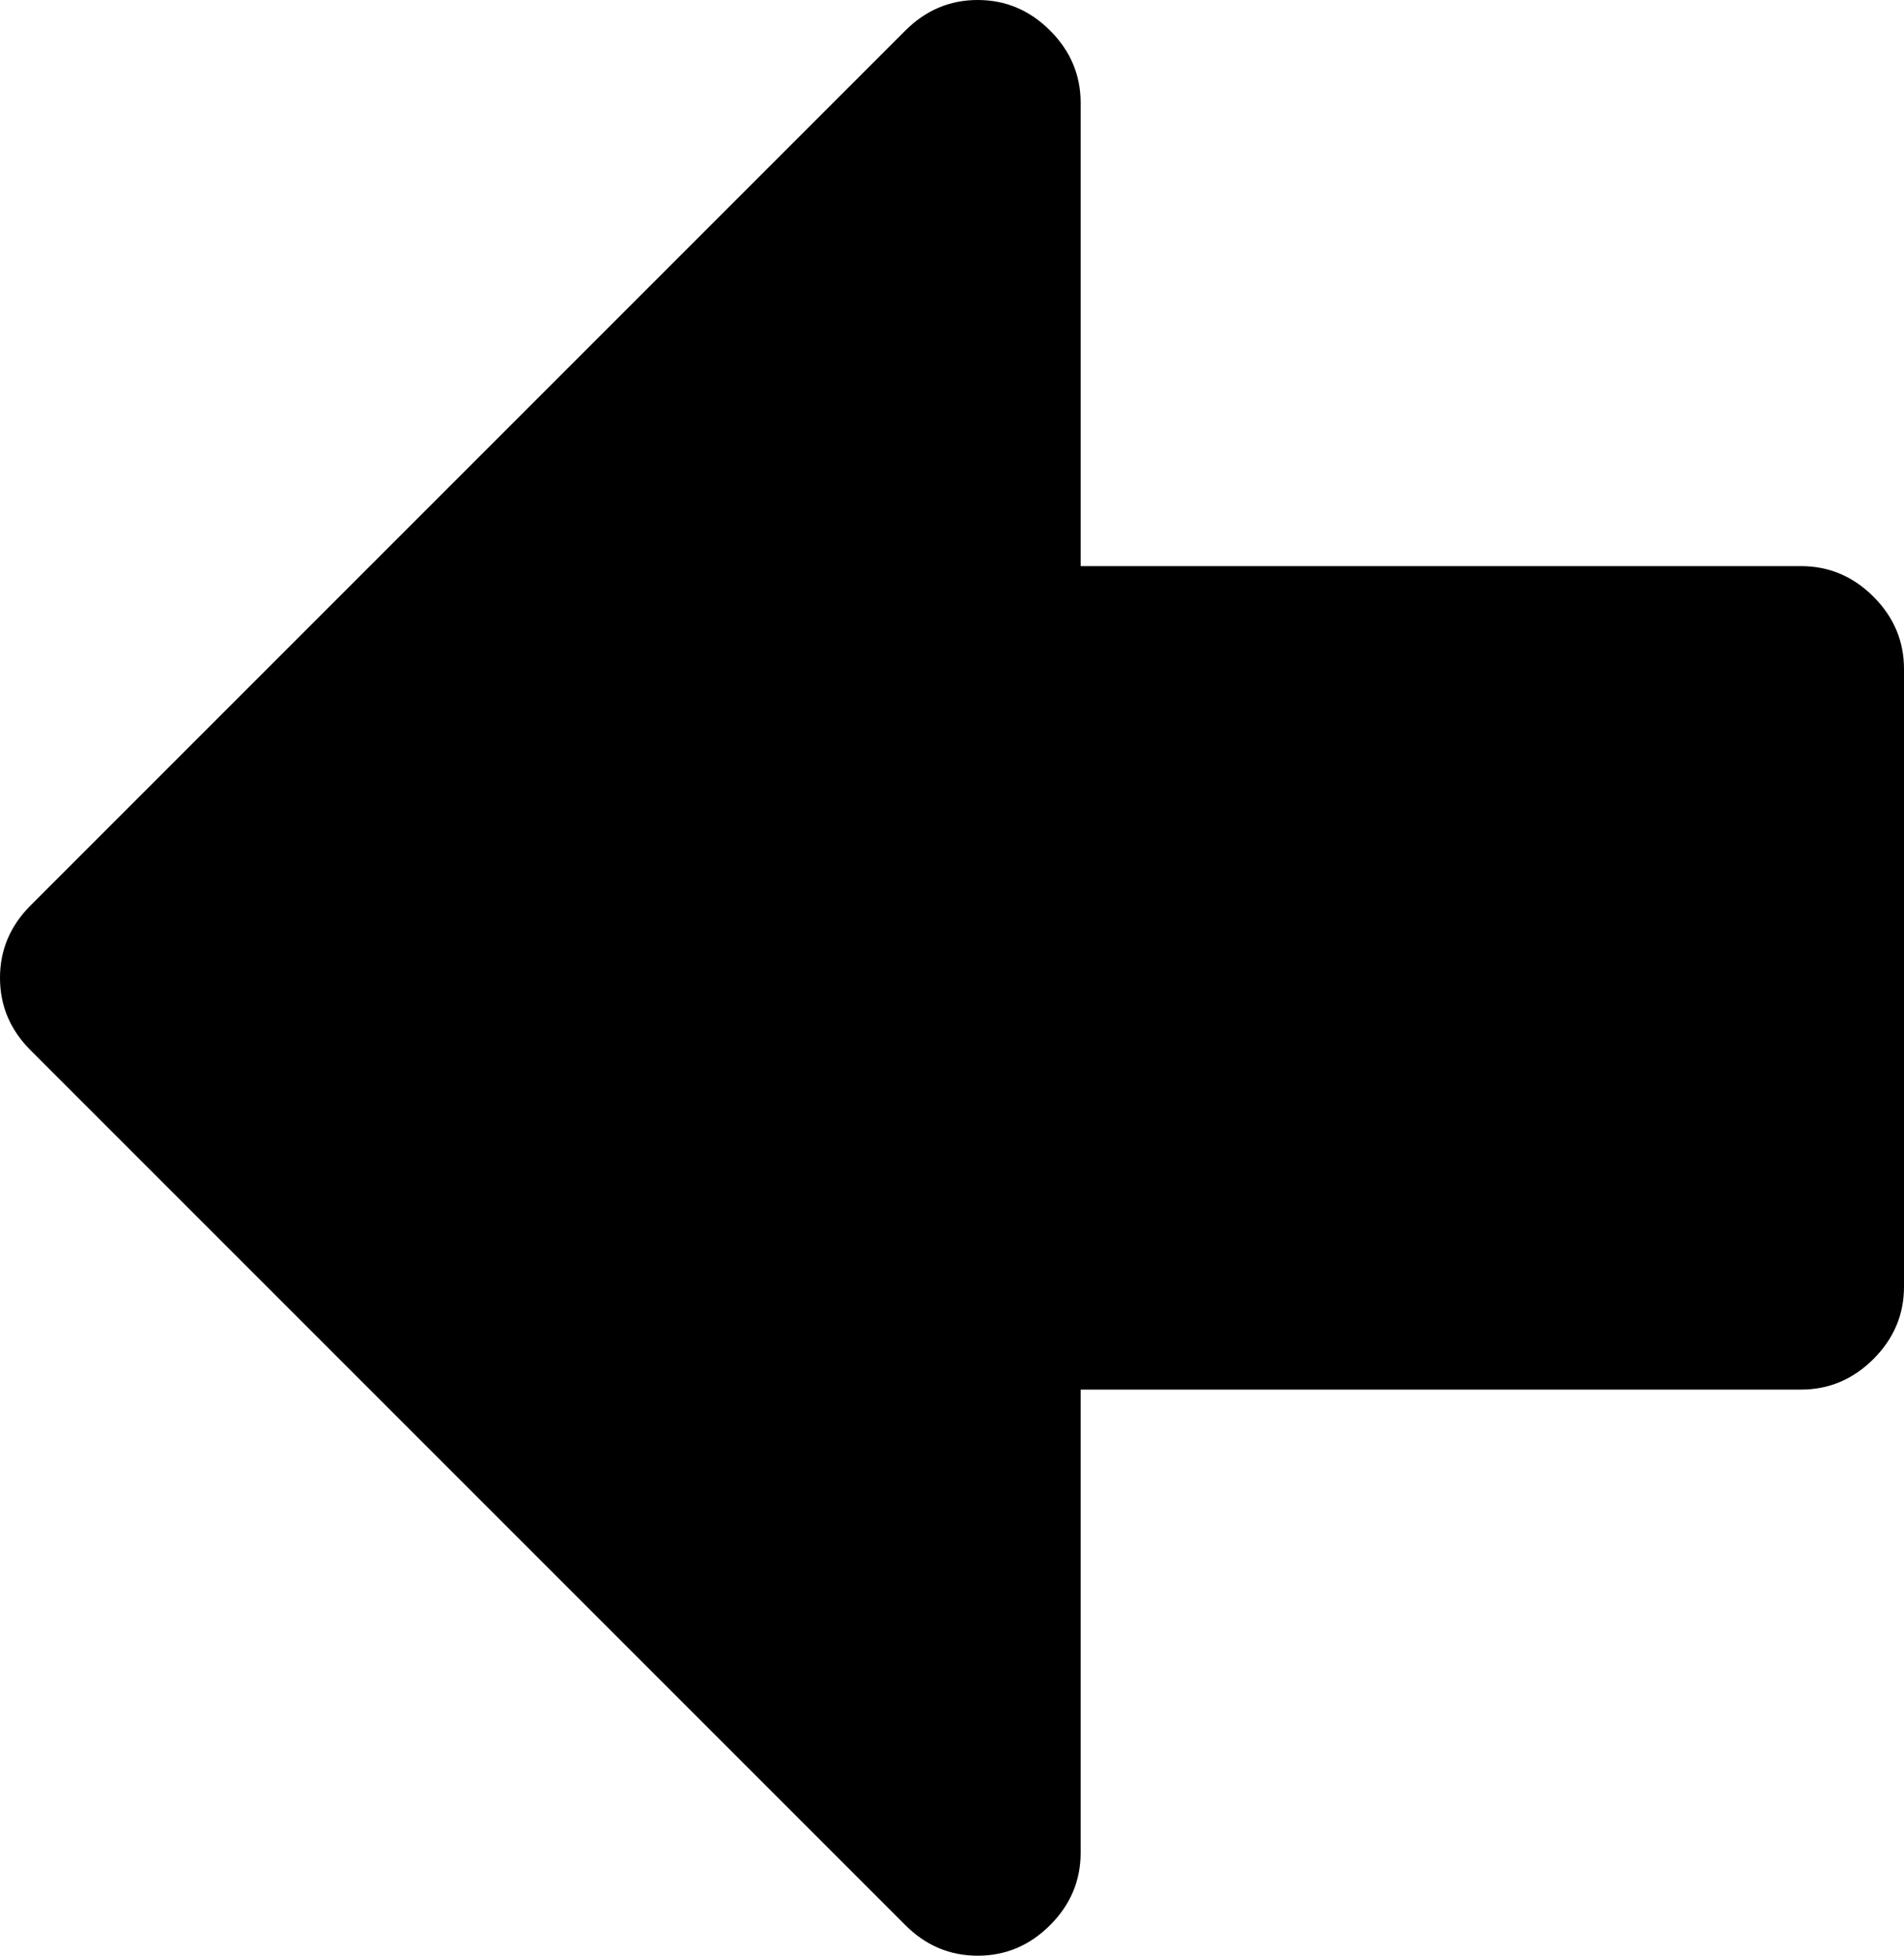 <?xml version="1.0" encoding="UTF-8"?>
<!DOCTYPE svg PUBLIC "-//W3C//DTD SVG 1.1//EN" "http://www.w3.org/Graphics/SVG/1.1/DTD/svg11.dtd">
<!-- Creator: CorelDRAW X5 -->
<svg xmlns="http://www.w3.org/2000/svg" xml:space="preserve" width="343487mm" height="352778mm" style="shape-rendering:geometricPrecision; text-rendering:geometricPrecision; image-rendering:optimizeQuality; fill-rule:evenodd; clip-rule:evenodd"
viewBox="0 0 130796 134334"
 xmlns:xlink="http://www.w3.org/1999/xlink">
 <defs>
  <style type="text/css">
   <![CDATA[
    .fil0 {fill:black}
   ]]>
  </style>
 </defs>
 <g id="Layer_x0020_1_0">
  <path class="fil0" d="M2099.12 62195.4l60094.8 -60096.7c1398.34,-1397.61 3055.96,-2098.68 4970.82,-2098.68 1914.86,0 3572.48,701.071 4972.43,2098.68 1399.51,1399.51 2098.68,3058.3 2098.68,4971.99l0 31815.2 49489.8 0c1916.03,0 3572.48,701.071 4971.99,2098.68 1399.51,1399.51 2098.68,3057.13 2098.68,4971.99l0 42420.9c0,1914.56 -699.17,3572.04 -2098.68,4970.82 -1401.12,1396.73 -3057.13,2099.85 -4971.99,2099.85l-49490.3 0 0 31814.9c0,1913.39 -699.17,3572.48 -2098.68,4970.82 -1399.51,1399.51 -3057.13,2100.29 -4972.43,2100.29 -1914.56,0 -3572.04,-700.778 -4970.82,-2100.29l-60094.4 -60094.1c-1399.51,-1400.68 -2099.12,-3055.96 -2099.12,-4971.26 0.146,-1914.42 699.609,-3573.65 2099.12,-4973.16z"/>
 </g>
</svg>
